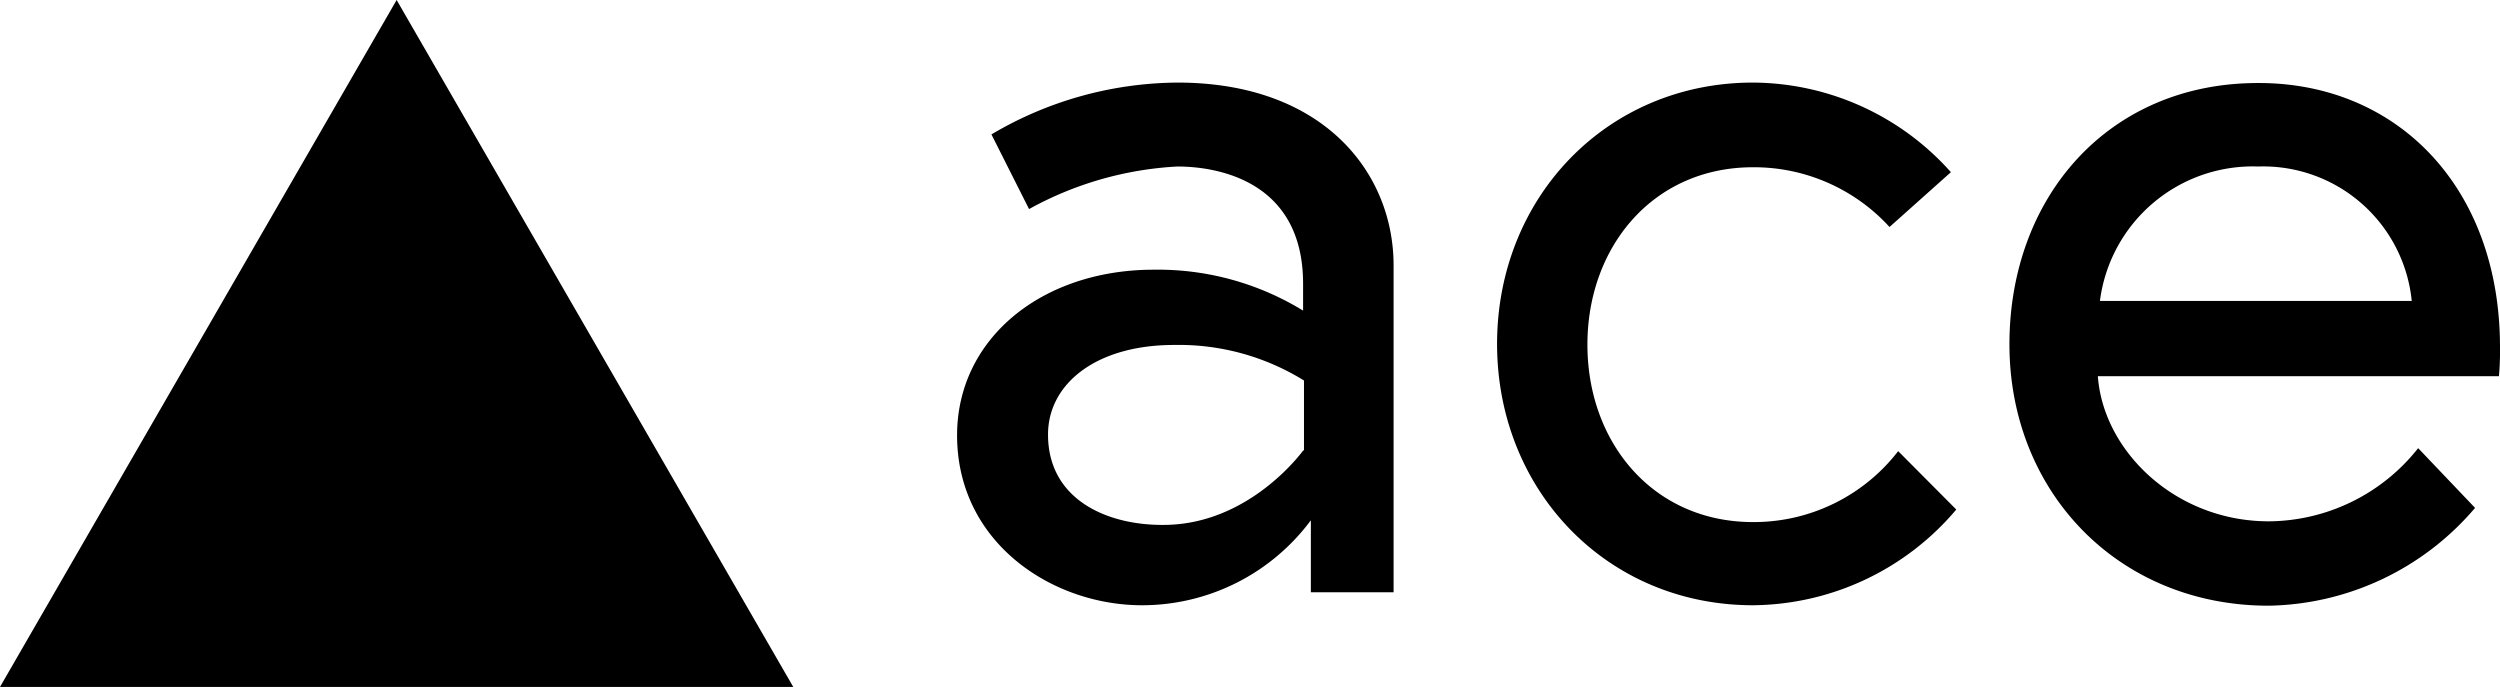 <svg id="Layer_1" data-name="Layer 1" xmlns="http://www.w3.org/2000/svg" viewBox="0 0 167.41 46"><path d="M93.32,17.77V39.66H87.78V34.84a14.08,14.08,0,0,1-11.31,5.69c-6,0-12.38-4.18-12.38-11.38,0-6.48,5.68-11.09,13.17-11.09a18.61,18.61,0,0,1,10,2.74V19c0-6.91-5.76-7.85-8.42-7.85A23.05,23.05,0,0,0,68.91,14l-2.52-5A24.74,24.74,0,0,1,78.85,5.53C88.64,5.53,93.32,11.58,93.32,17.77Zm-6,12.39V25.48a15.91,15.91,0,0,0-8.71-2.38c-5.19,0-8.43,2.59-8.43,6,0,4.32,3.89,6.05,7.64,6.05C83.67,35.2,87.27,30.16,87.27,30.16Z"/><path d="M131,34.12a18,18,0,0,1-13.61,6.41c-9.8,0-17.14-7.71-17.14-17.5s7.34-17.5,17.14-17.5a17.85,17.85,0,0,1,13.25,6l-4.11,3.67a12.29,12.29,0,0,0-9.14-4c-6.7,0-11.09,5.33-11.09,11.88s4.39,11.88,11.09,11.88a12.21,12.21,0,0,0,9.72-4.75Z"/><path d="M167.41,23.25a19.41,19.41,0,0,1-.07,1.94H140.48c.36,5,5.18,9.72,11.45,9.72a12.85,12.85,0,0,0,10-4.9l3.81,4a18.54,18.54,0,0,1-13.82,6.55c-10.08,0-17.36-7.63-17.36-17.5s6.63-17.5,16.64-17.5C160.5,5.53,167.41,12.52,167.41,23.25Zm-5.91-3.1a10,10,0,0,0-10.29-9,10.32,10.32,0,0,0-10.59,9Z"/><polygon points="26.56 0 0 46 53.12 46 26.56 0"/></svg>
